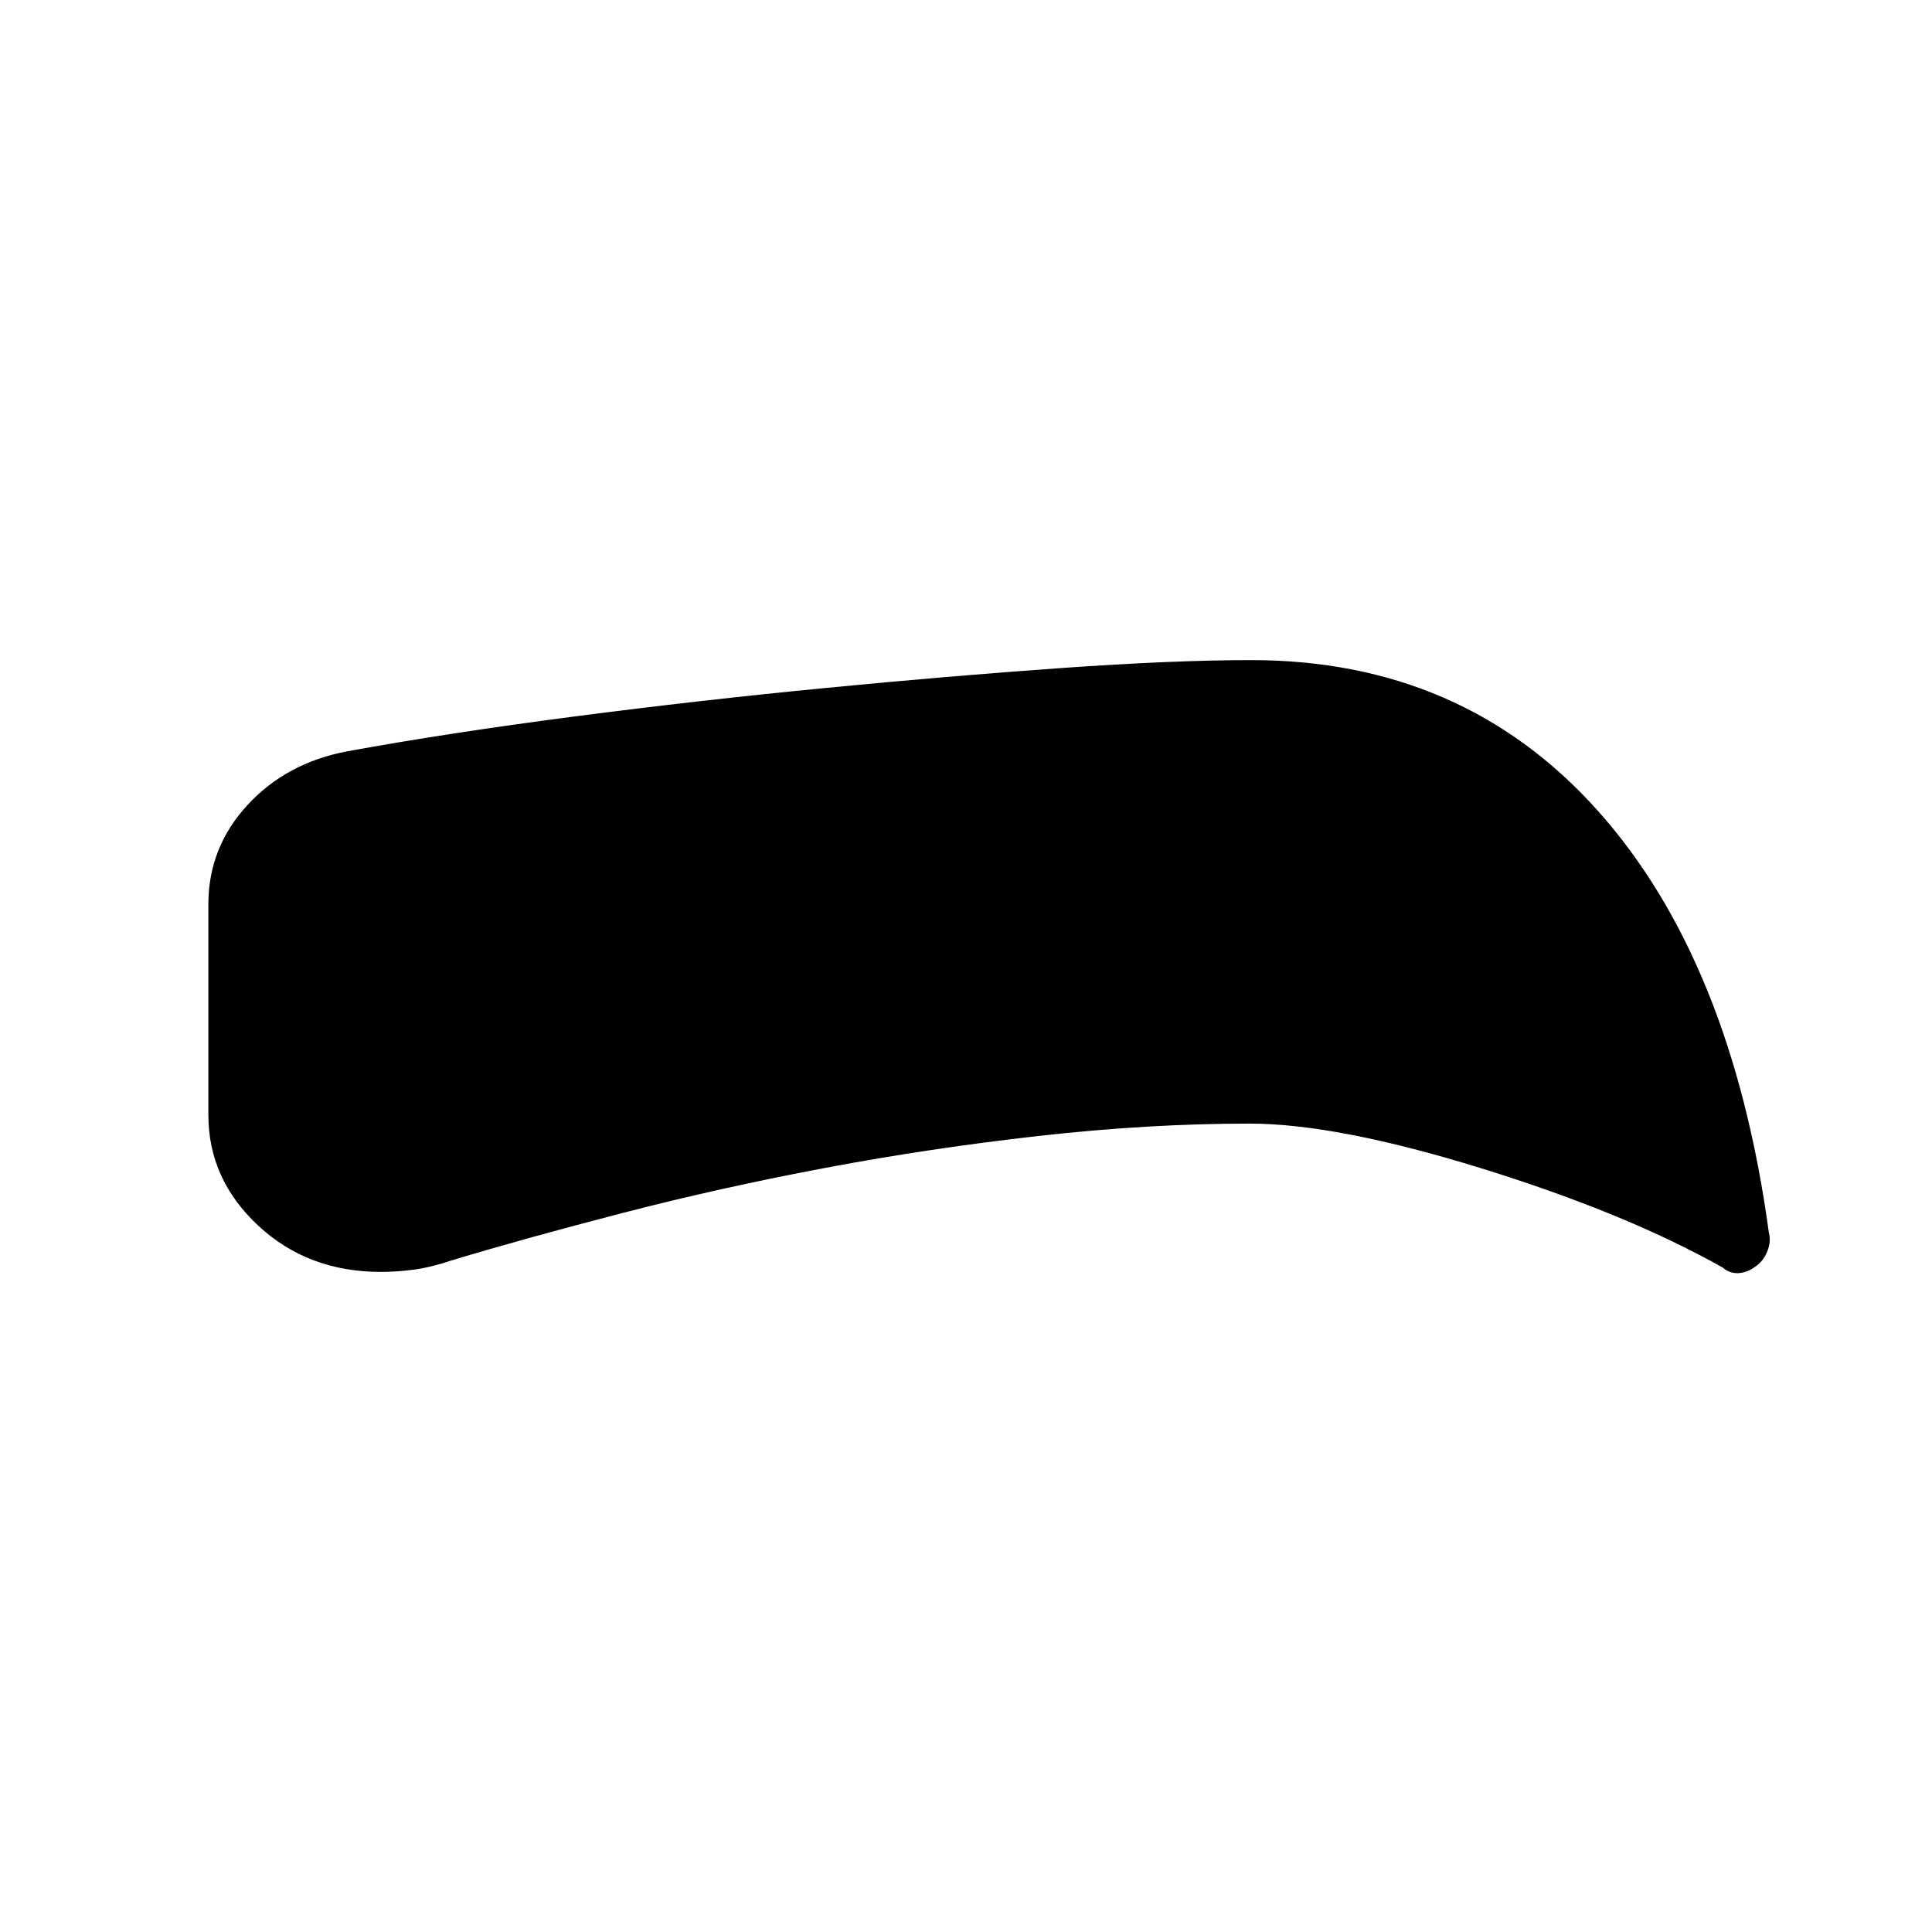<svg xmlns="http://www.w3.org/2000/svg" height="20" viewBox="0 -960 960 960" width="20"><path d="M620.92-401.69q-49.92 0-104.19 6.07-54.27 6.08-106.38 15.89-52.12 9.81-100.58 22.35-48.46 12.53-85.46 23.69-10.23 3.46-18.73 4.57-8.49 1.12-16.29 1.12-36.32 0-61.03-23.04-24.72-23.04-24.72-54.96v-104.69q0-28.18 19.38-49.24 19.39-21.07 49.7-26.76 50.58-9.21 112.82-17.3 62.25-8.09 123.97-14.08 61.71-6 117.75-9.97Q583.2-632 621.69-632q105.02 0 171.9 74.46 66.87 74.46 85.33 209.92 1.23 4.39-.77 9.43-2.01 5.05-6.34 7.85-3.96 2.8-8.19 2.96-4.24.15-7.62-2.77-47.92-27-119.77-49.27-71.85-22.27-115.31-22.27Zm0-32q40.39 0 102.43 17.19 62.03 17.19 122.73 45.19-21.31-112.15-79.31-170.42-58-58.27-145.85-58.27-76.09 0-208.2 12.69-132.1 12.69-232.8 30.62-18.73 2.77-31.55 16.59-12.83 13.82-12.83 29.41V-406q0 23.62 25.46 37.69 25.46 14.08 51.46 3.77 37.08-13.15 83.5-25.42 46.42-12.27 99.85-22.31 53.42-10.04 110.73-15.73 57.31-5.69 114.38-5.69Zm0 0q-57.07 0-114.38 5.69-57.31 5.69-110.73 15.73-53.43 10.04-99.85 22.31-46.42 12.27-83.5 25.42-26 10.31-51.46-3.77-25.46-14.07-25.46-37.69v-104.69q0-15.85 12.73-29.54t31.65-16.46q100.7-17.93 232.62-30.62Q544.46-600 620.92-600q87.85 0 145.85 58.27t79.31 170.42q-60.7-28-122.73-45.19-62.04-17.19-102.43-17.19Z"/></svg>